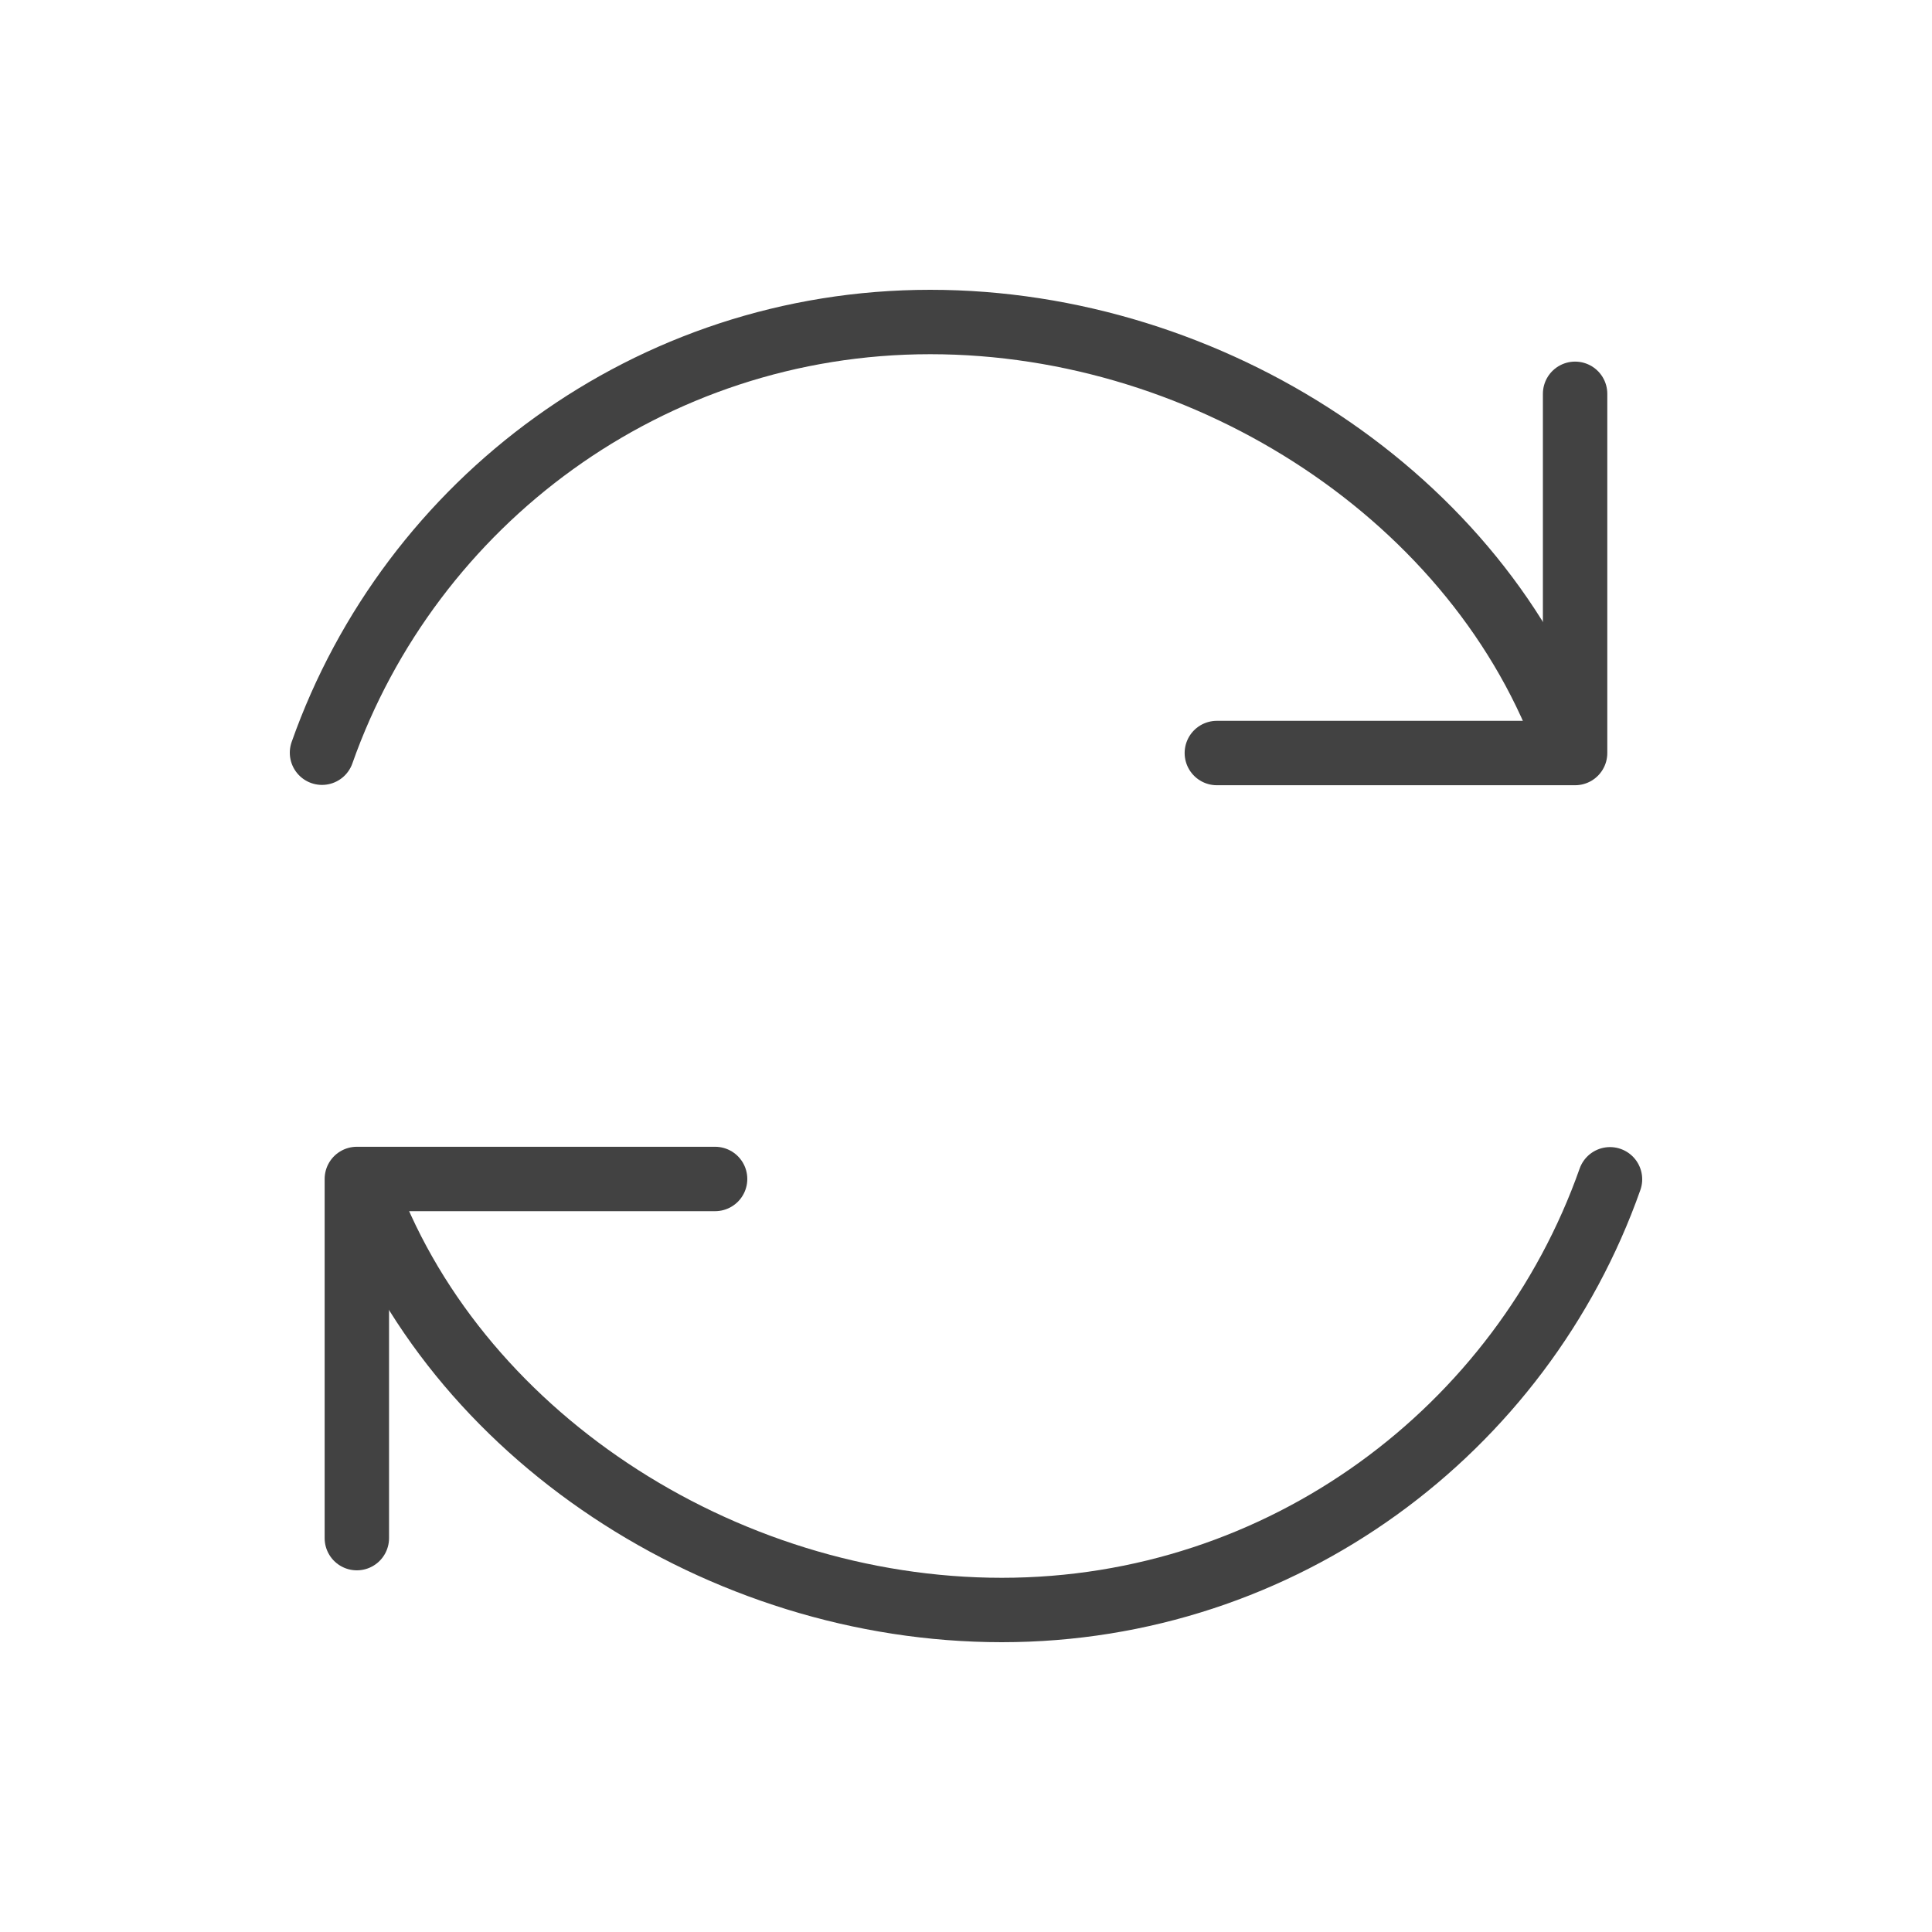 <svg width="30" height="30" viewBox="0 0 30 30" fill="none" xmlns="http://www.w3.org/2000/svg"><path d="M24.458 6.115v5.578h-5.563" stroke="#424242" stroke-linecap="round" stroke-linejoin="round"/><path d="M5 11.688C6.375 7.793 10.085 5 14.444 5c4.36 0 8.546 2.744 9.921 6.643M5.541 23.884v-5.577h5.563" stroke="#424242" stroke-linecap="round" stroke-linejoin="round"/><path d="M25 18.312C23.625 22.207 19.915 25 15.556 25c-4.36 0-8.546-2.744-9.921-6.643" stroke="#424242" stroke-linecap="round" stroke-linejoin="round"/></svg>